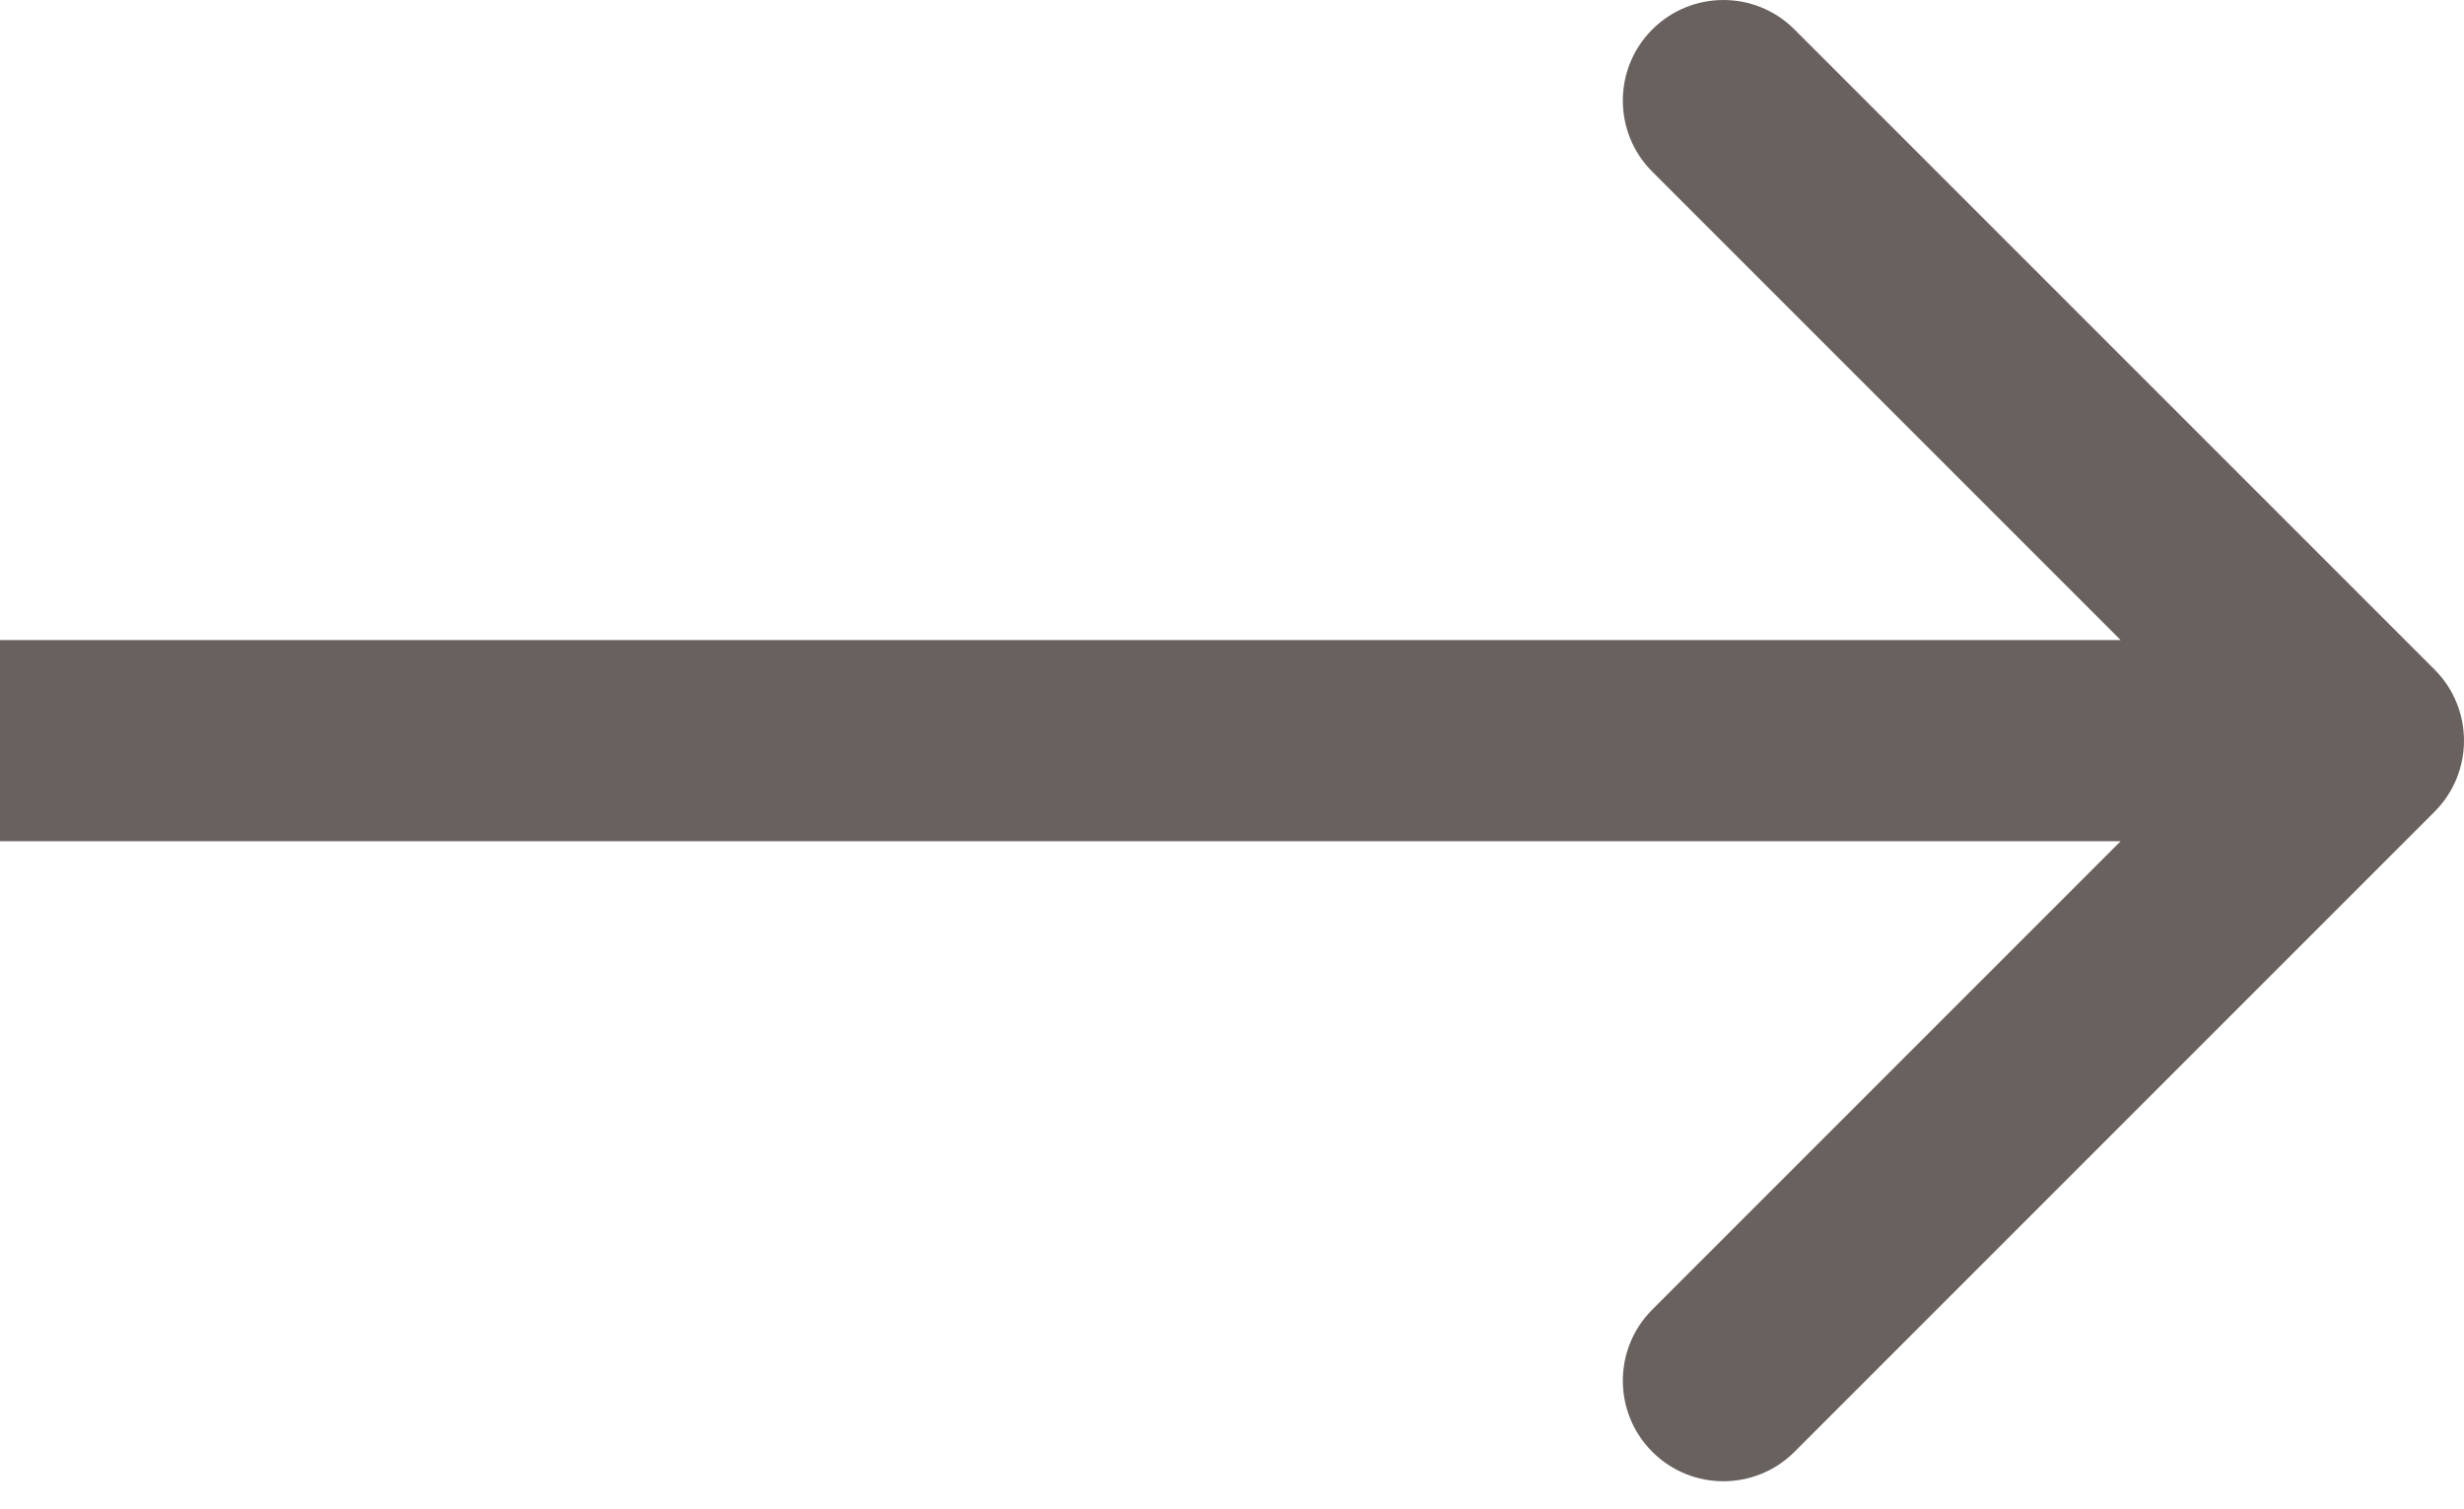 <svg width="49" height="30" viewBox="0 0 49 30" fill="none" xmlns="http://www.w3.org/2000/svg">
<path d="M48.414 16.142C49.195 15.361 49.195 14.095 48.414 13.314L35.686 0.586C34.905 -0.195 33.639 -0.195 32.858 0.586C32.077 1.367 32.077 2.633 32.858 3.414L44.172 14.728L32.858 26.042C32.077 26.823 32.077 28.089 32.858 28.87C33.639 29.651 34.905 29.651 35.686 28.87L48.414 16.142ZM0 16.728H47V12.728H0V16.728Z" fill="#68615E"/>
</svg>
